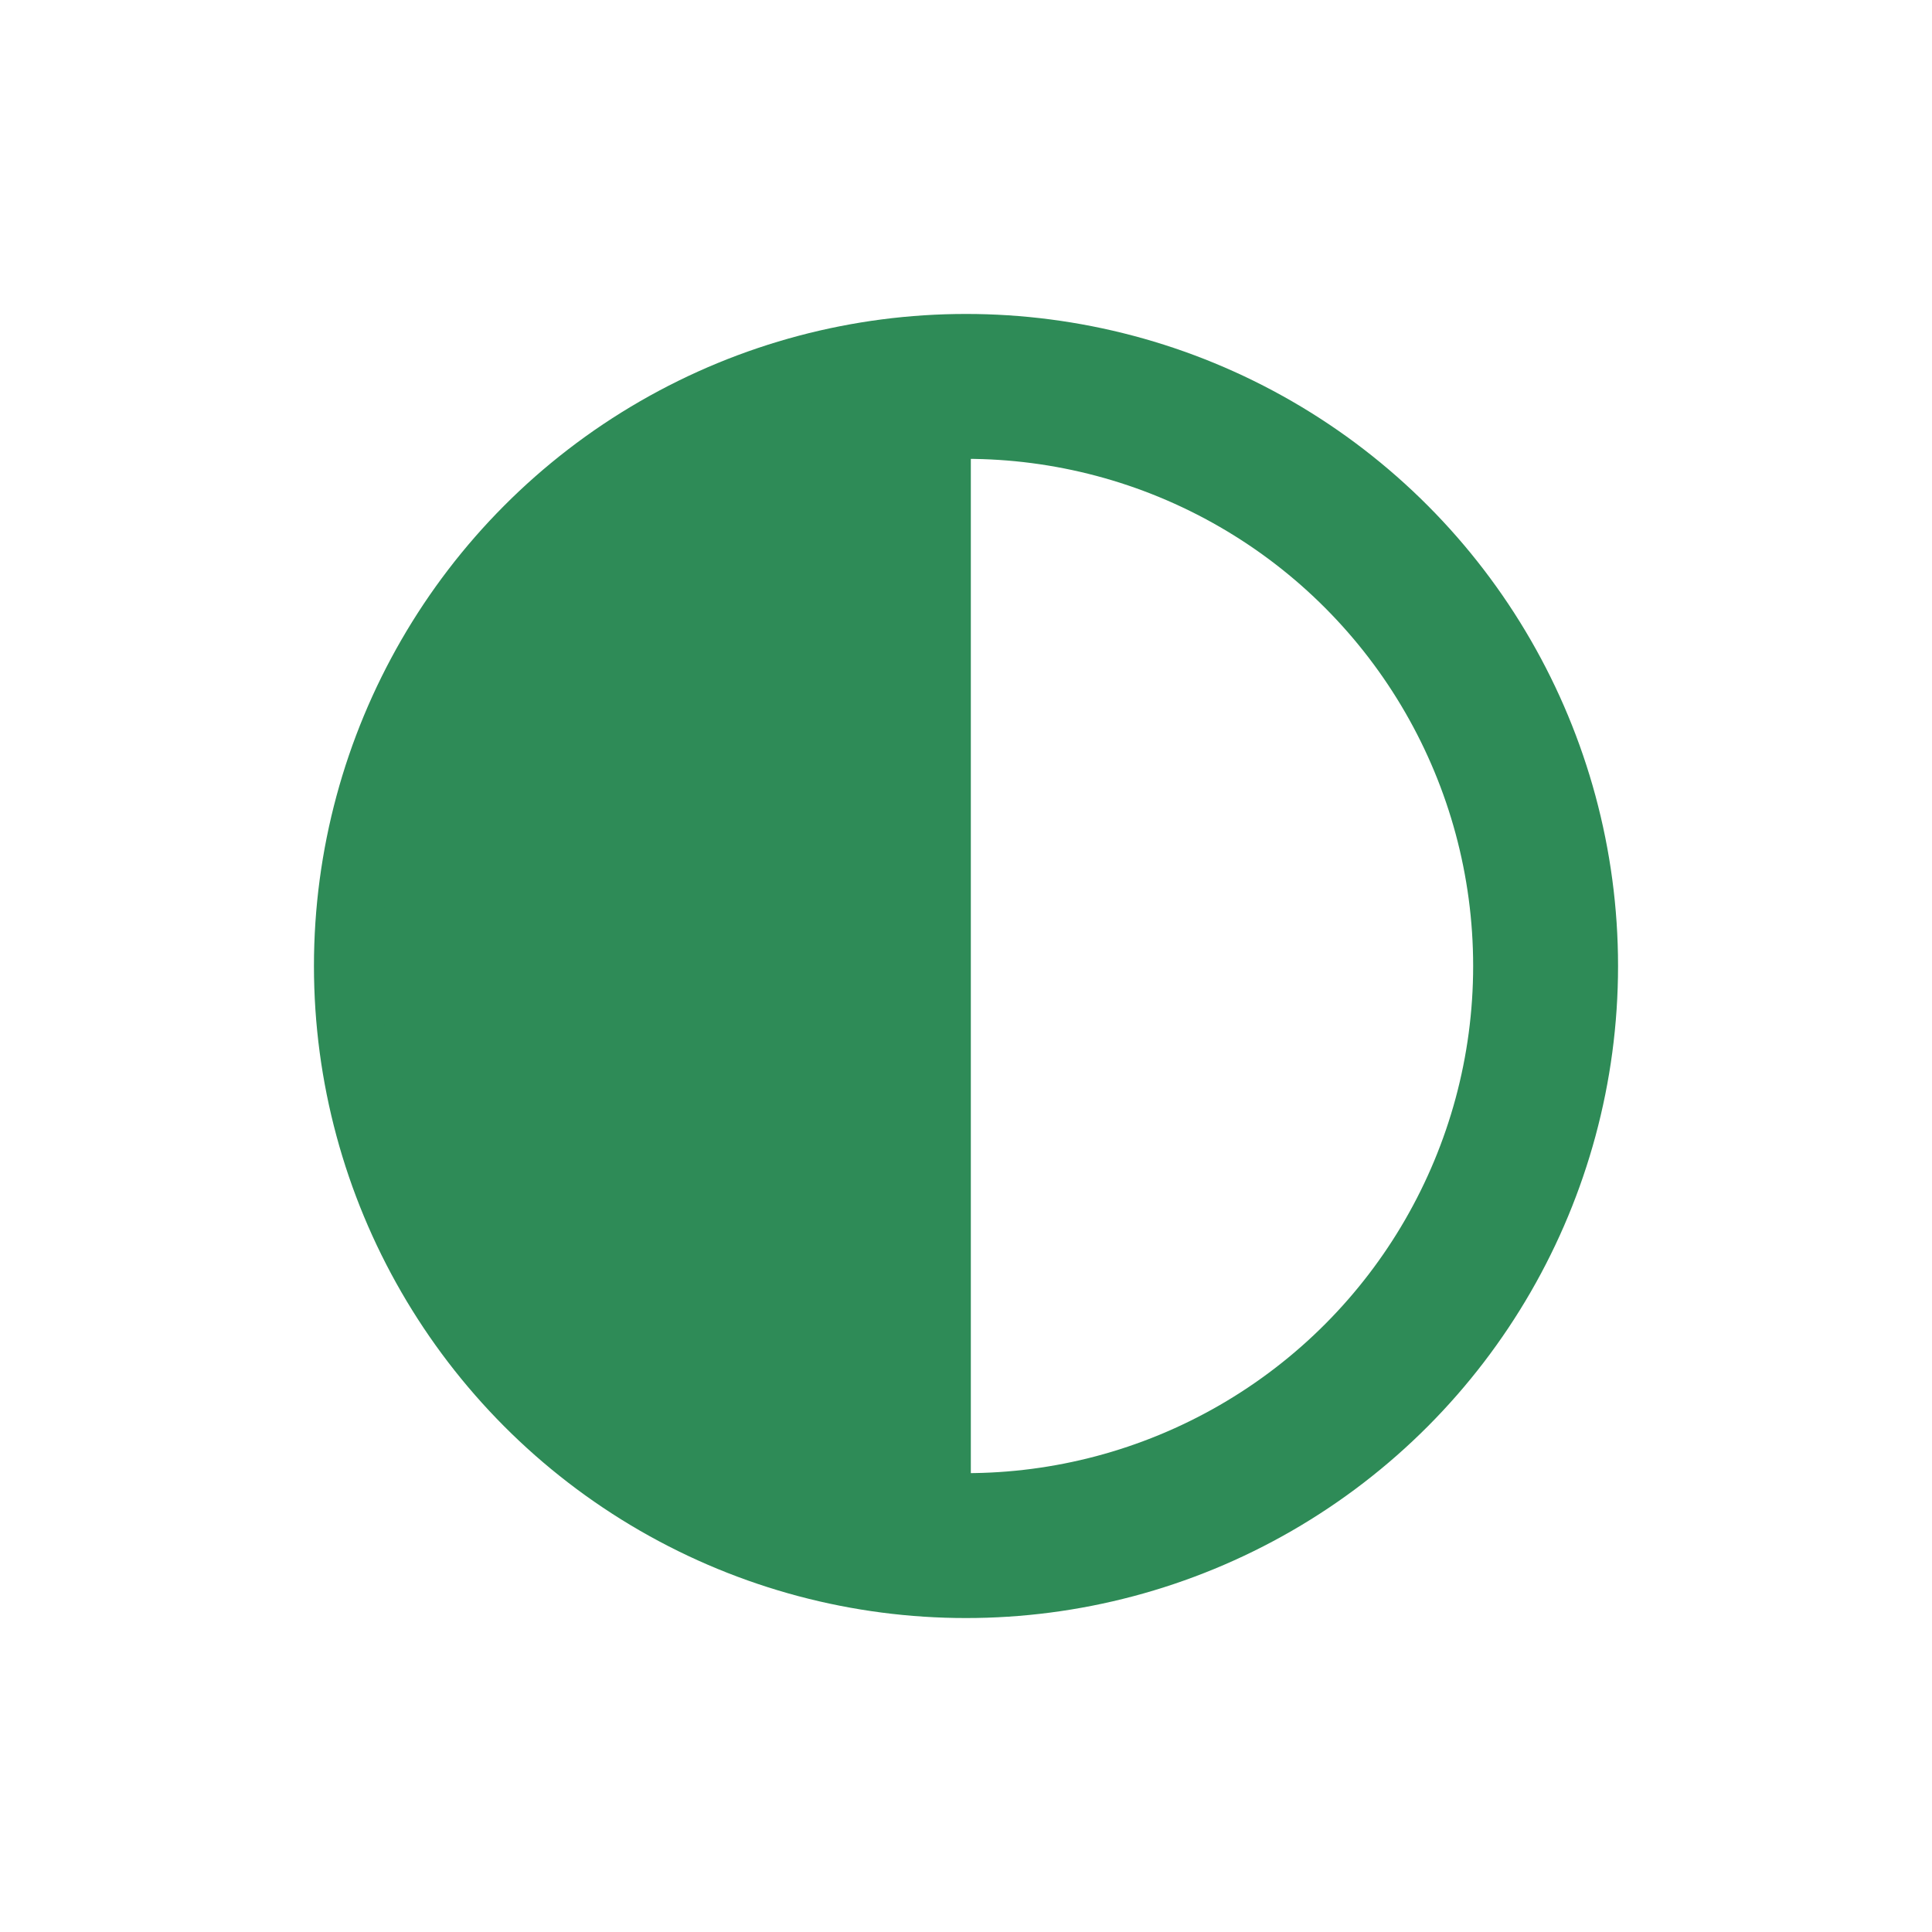 <?xml version="1.0" encoding="utf-8"?>
<svg width="20" height="20" xmlns="http://www.w3.org/2000/svg">
  <g>
    <circle cx="10" cy="10" r="6" style="stroke:seagreen;stroke-width:1.5;" fill="transparent" />
    <path d="M10 16 L10 4 A4,4 0 0,0 10 16" style="stroke:seagreen; stroke-width:0.1;" fill="seagreen" />
  </g>
</svg>
